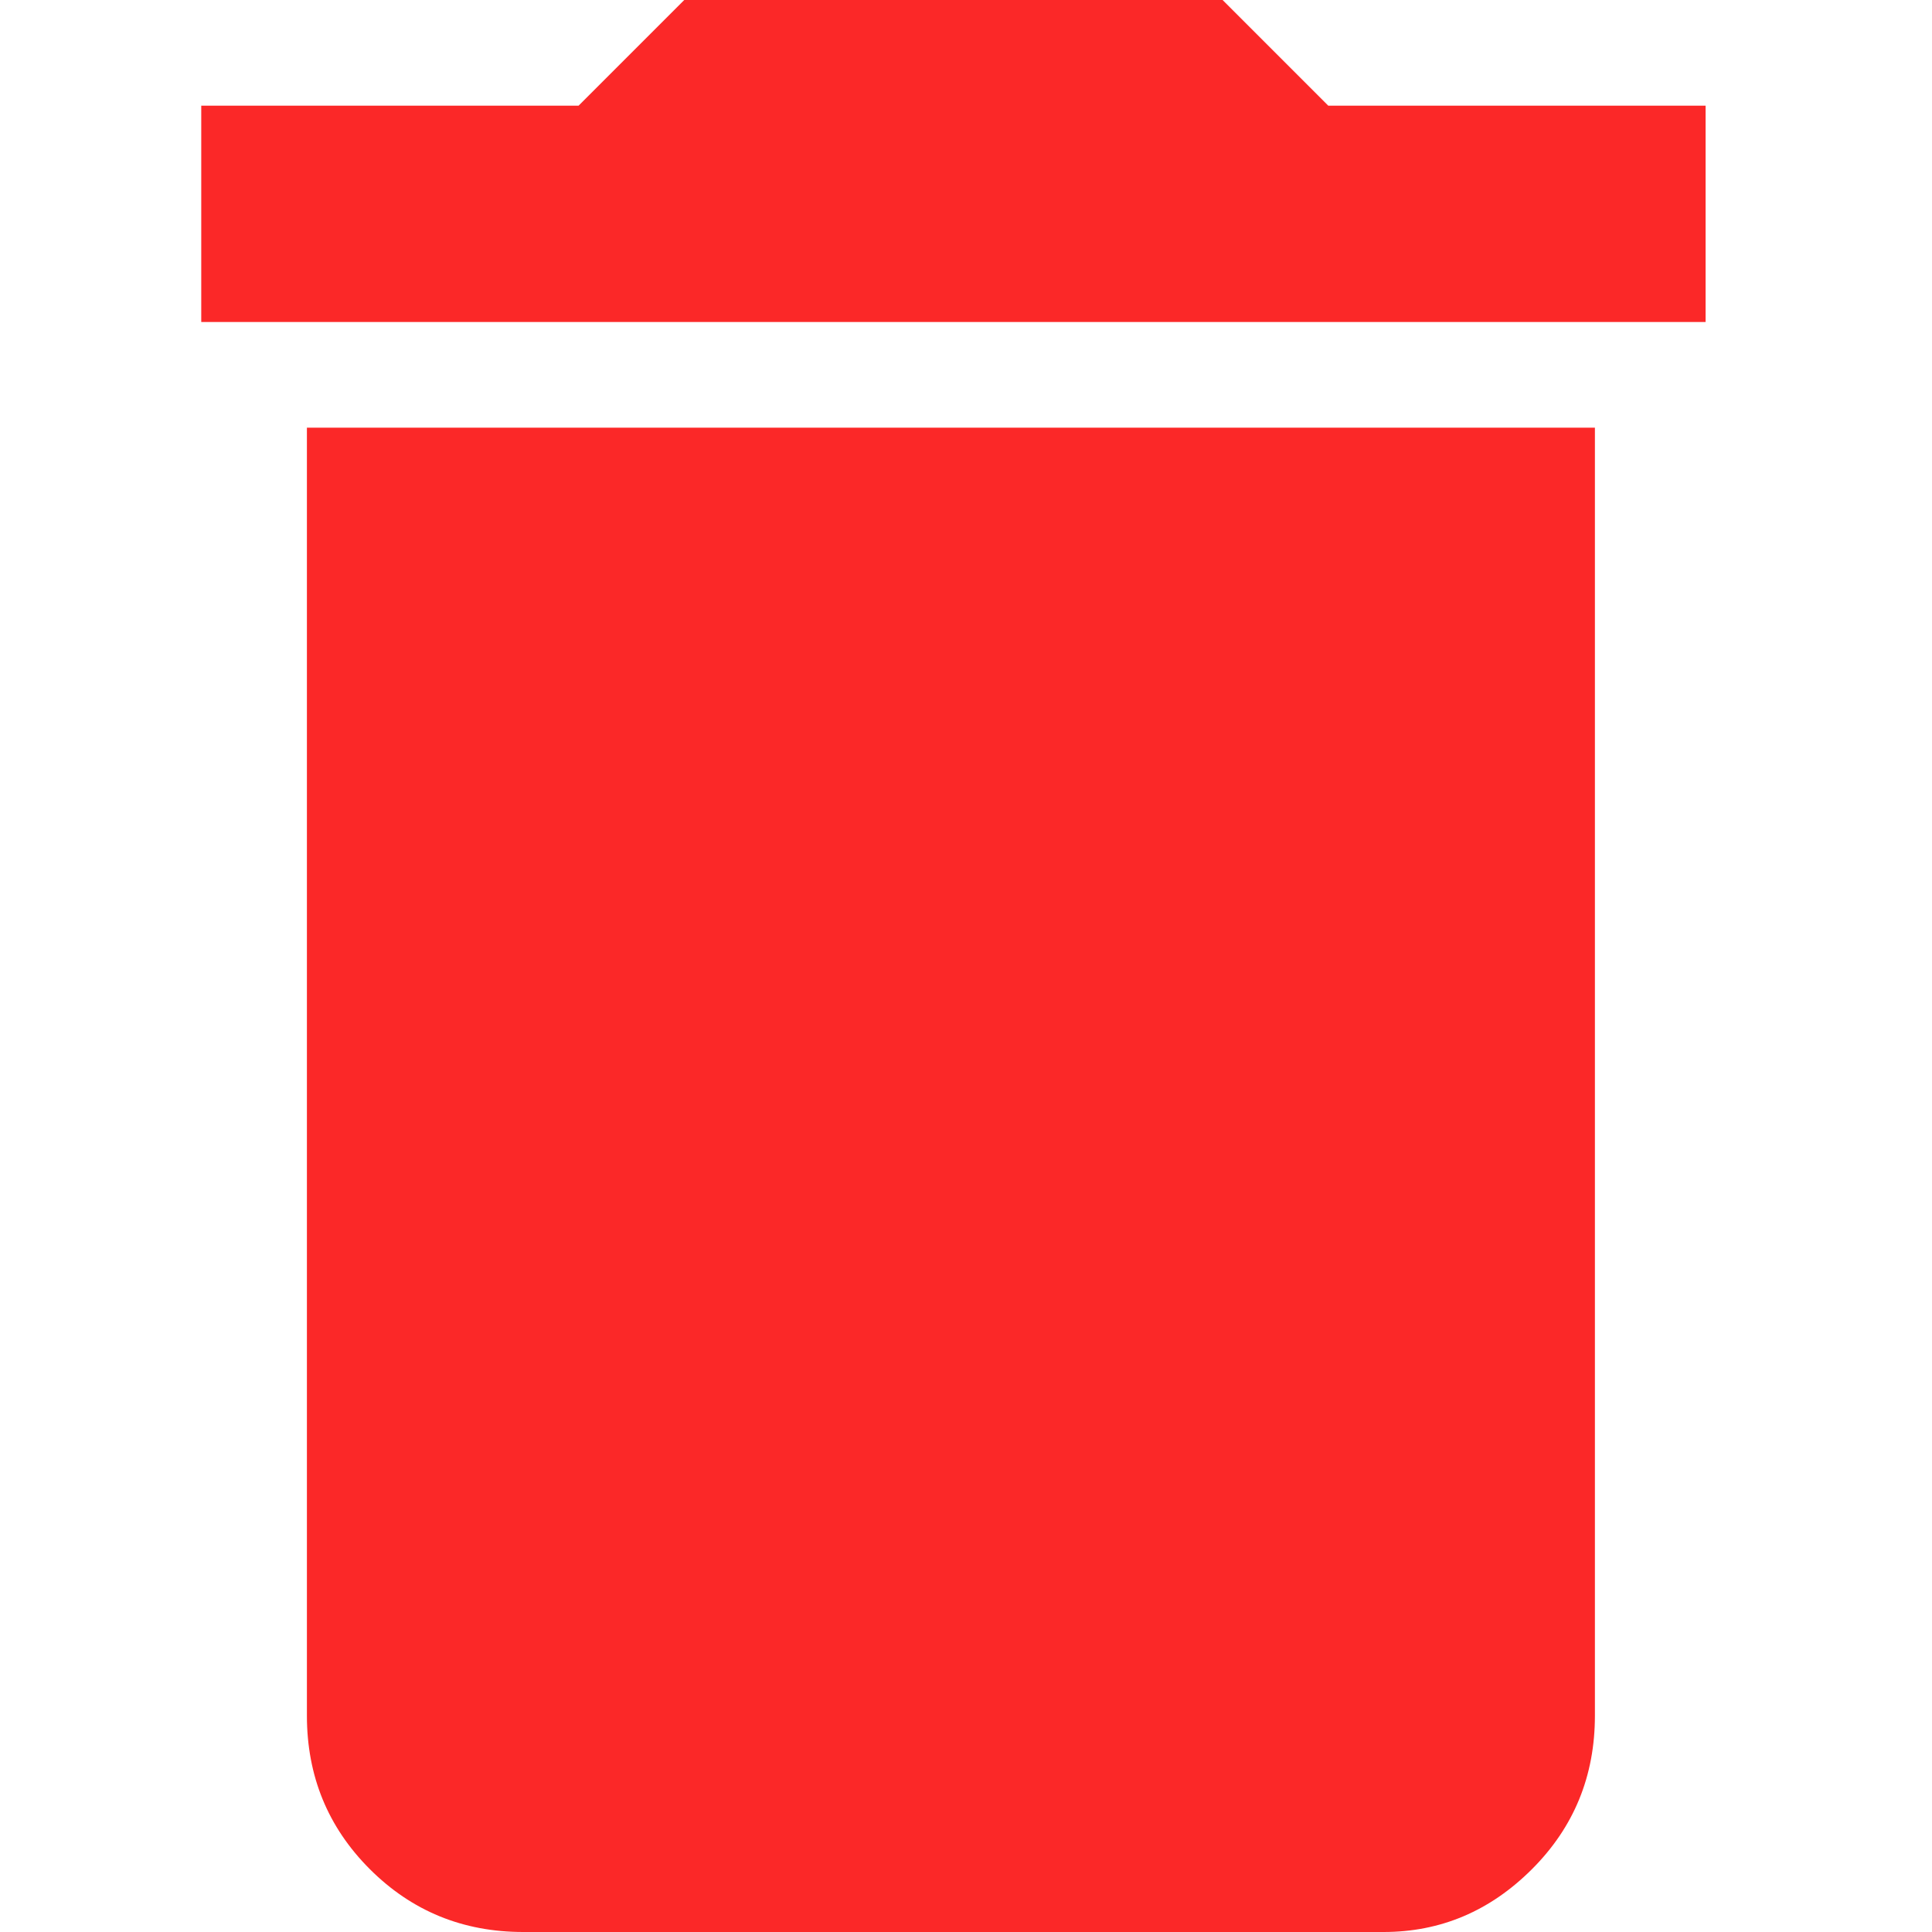 <svg xmlns="http://www.w3.org/2000/svg" width="64" height="64" viewBox="0 0 304 384"><path fill="#fb2828" d="M21 341V85h256v256q0 18-12.5 30.5T235 384H64q-18 0-30.5-12.5T21 341zM299 21v43H0V21h75L96 0h107l21 21h75z"/></svg>